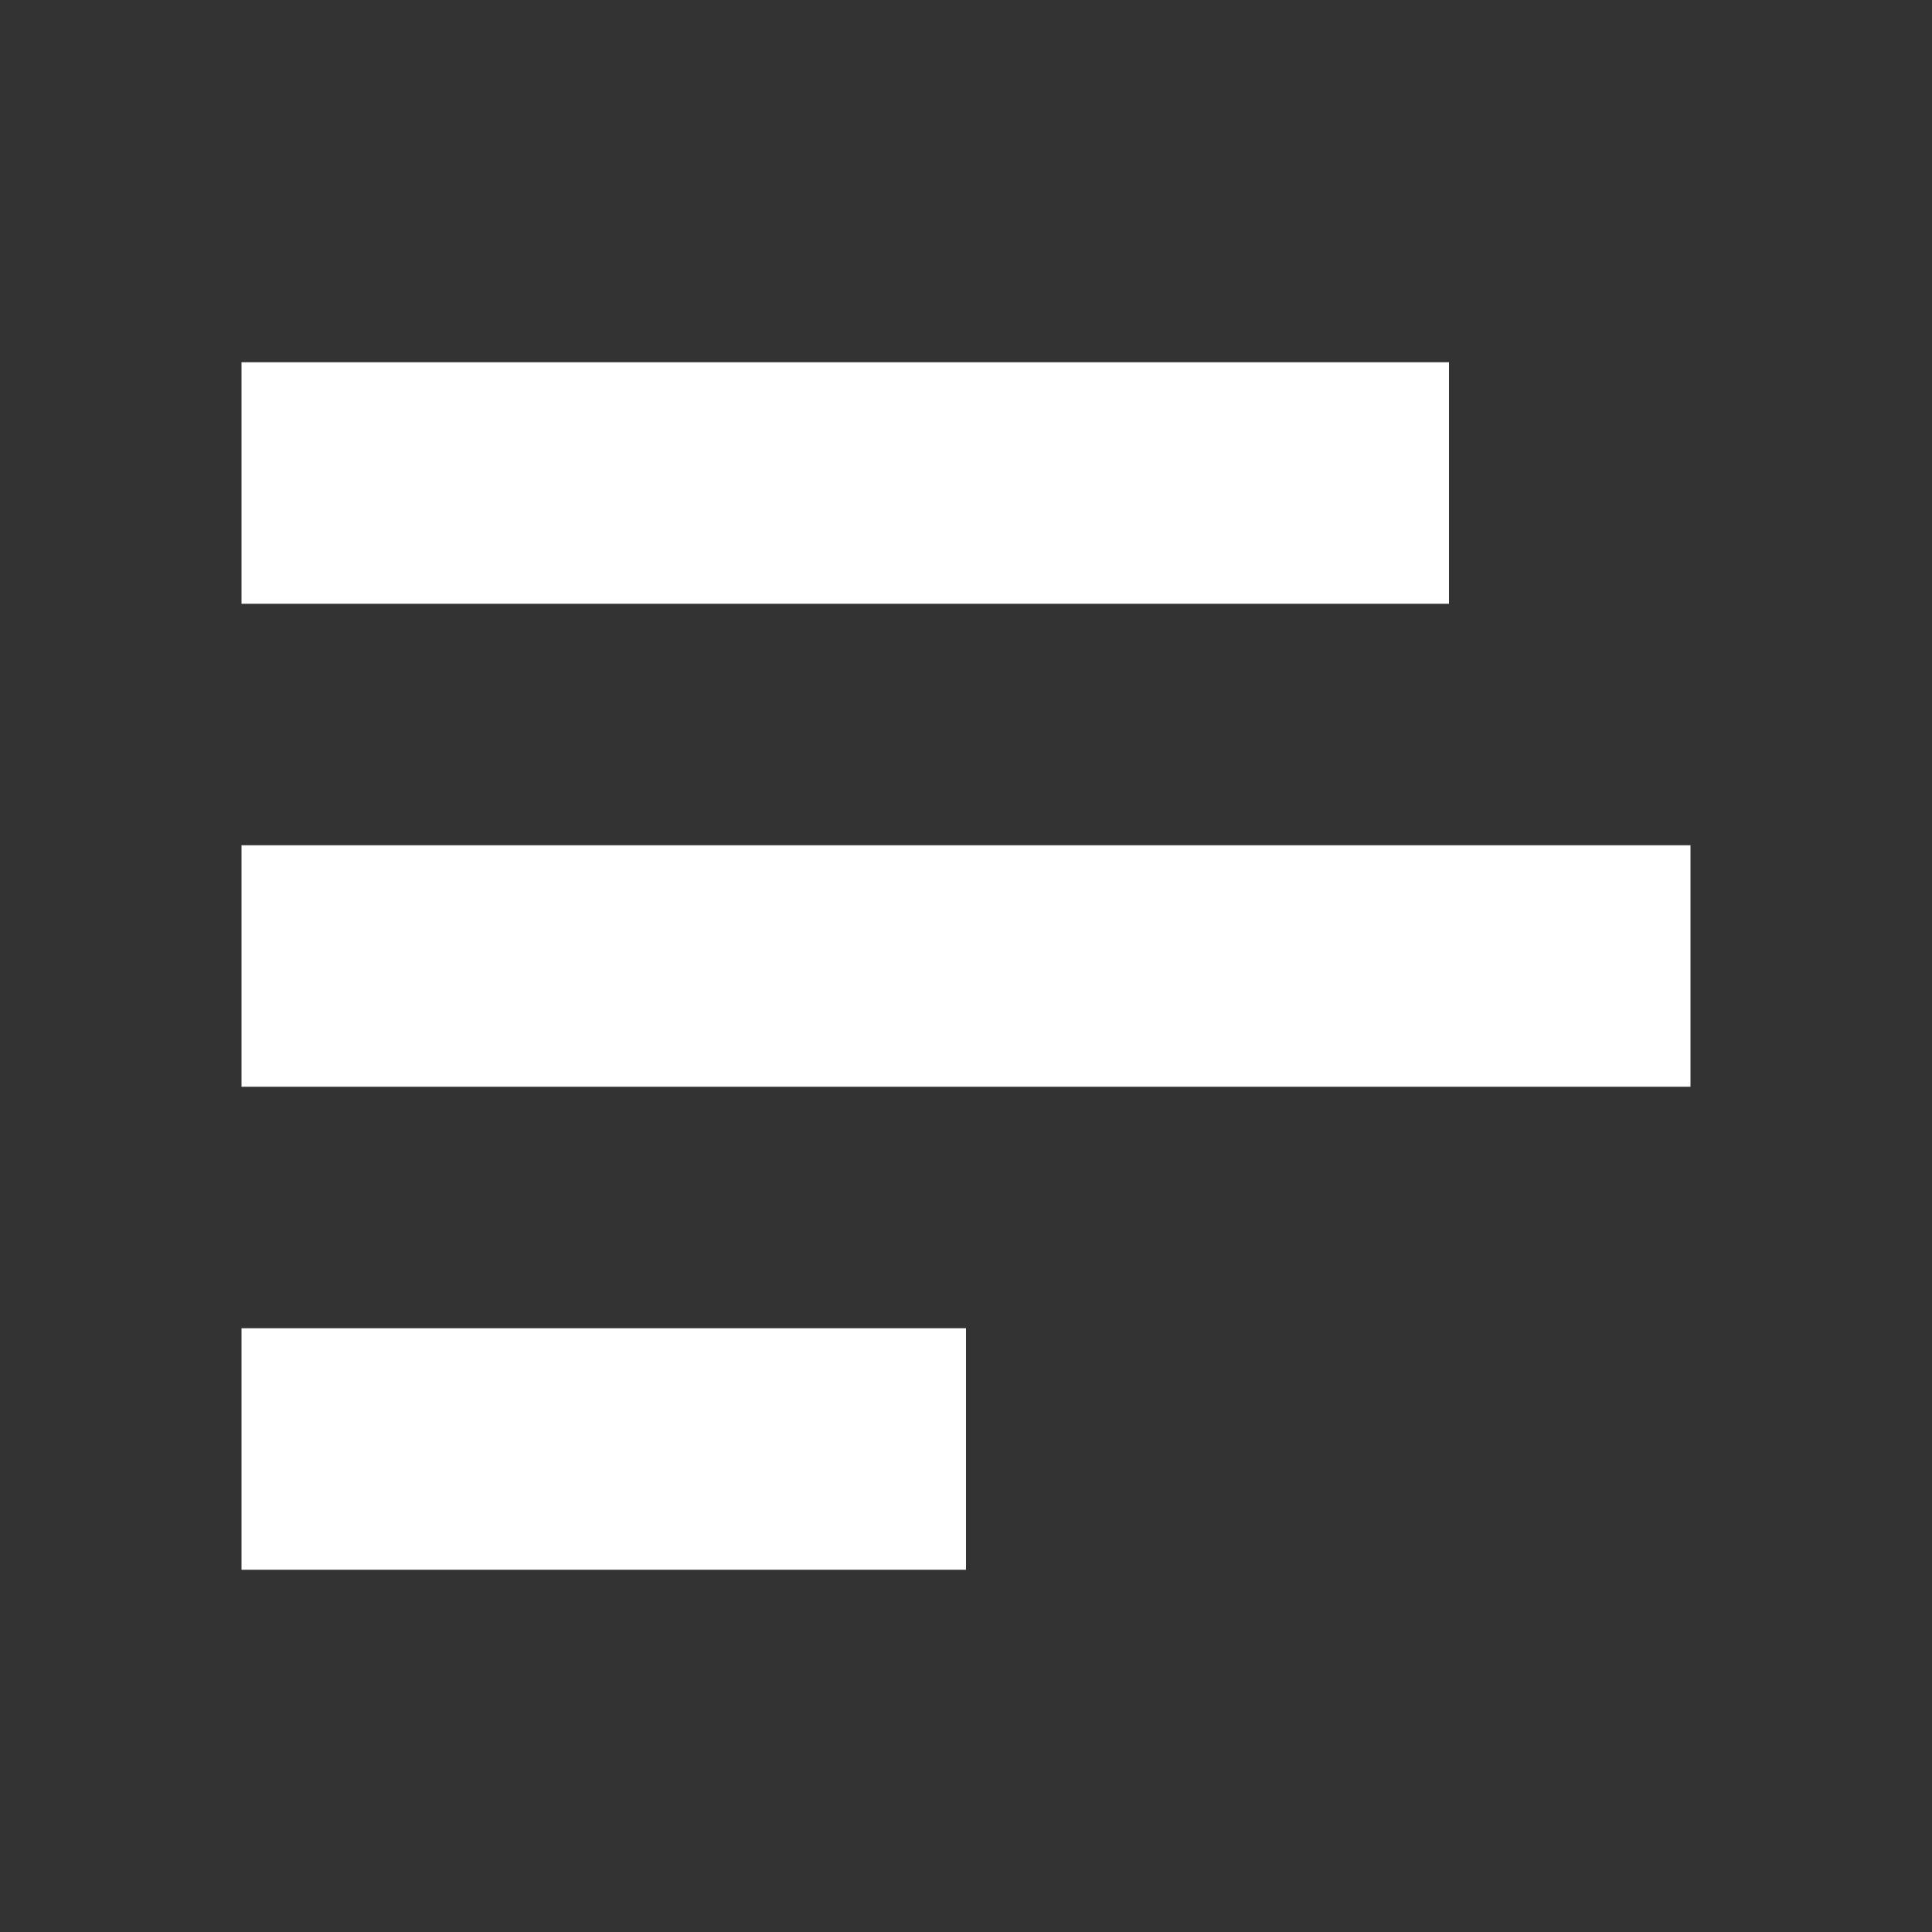 <svg xmlns="http://www.w3.org/2000/svg" width="16" height="16" viewBox="0 0 16 16"><rect x="0" y="0" width="16" height="16" fill="#333333" stroke="none"/><g transform="translate(-1108 -410)"><path d="M-1253.092,909.526h16v16h-16Z" transform="translate(2361.092 -499.526)" fill="none"/><rect width="10" height="2" transform="translate(1110 413)" fill="#fff"/><rect width="12" height="2" transform="translate(1110 417)" fill="#fff"/><rect width="6" height="2" transform="translate(1110 421)" fill="#fff"/></g></svg>